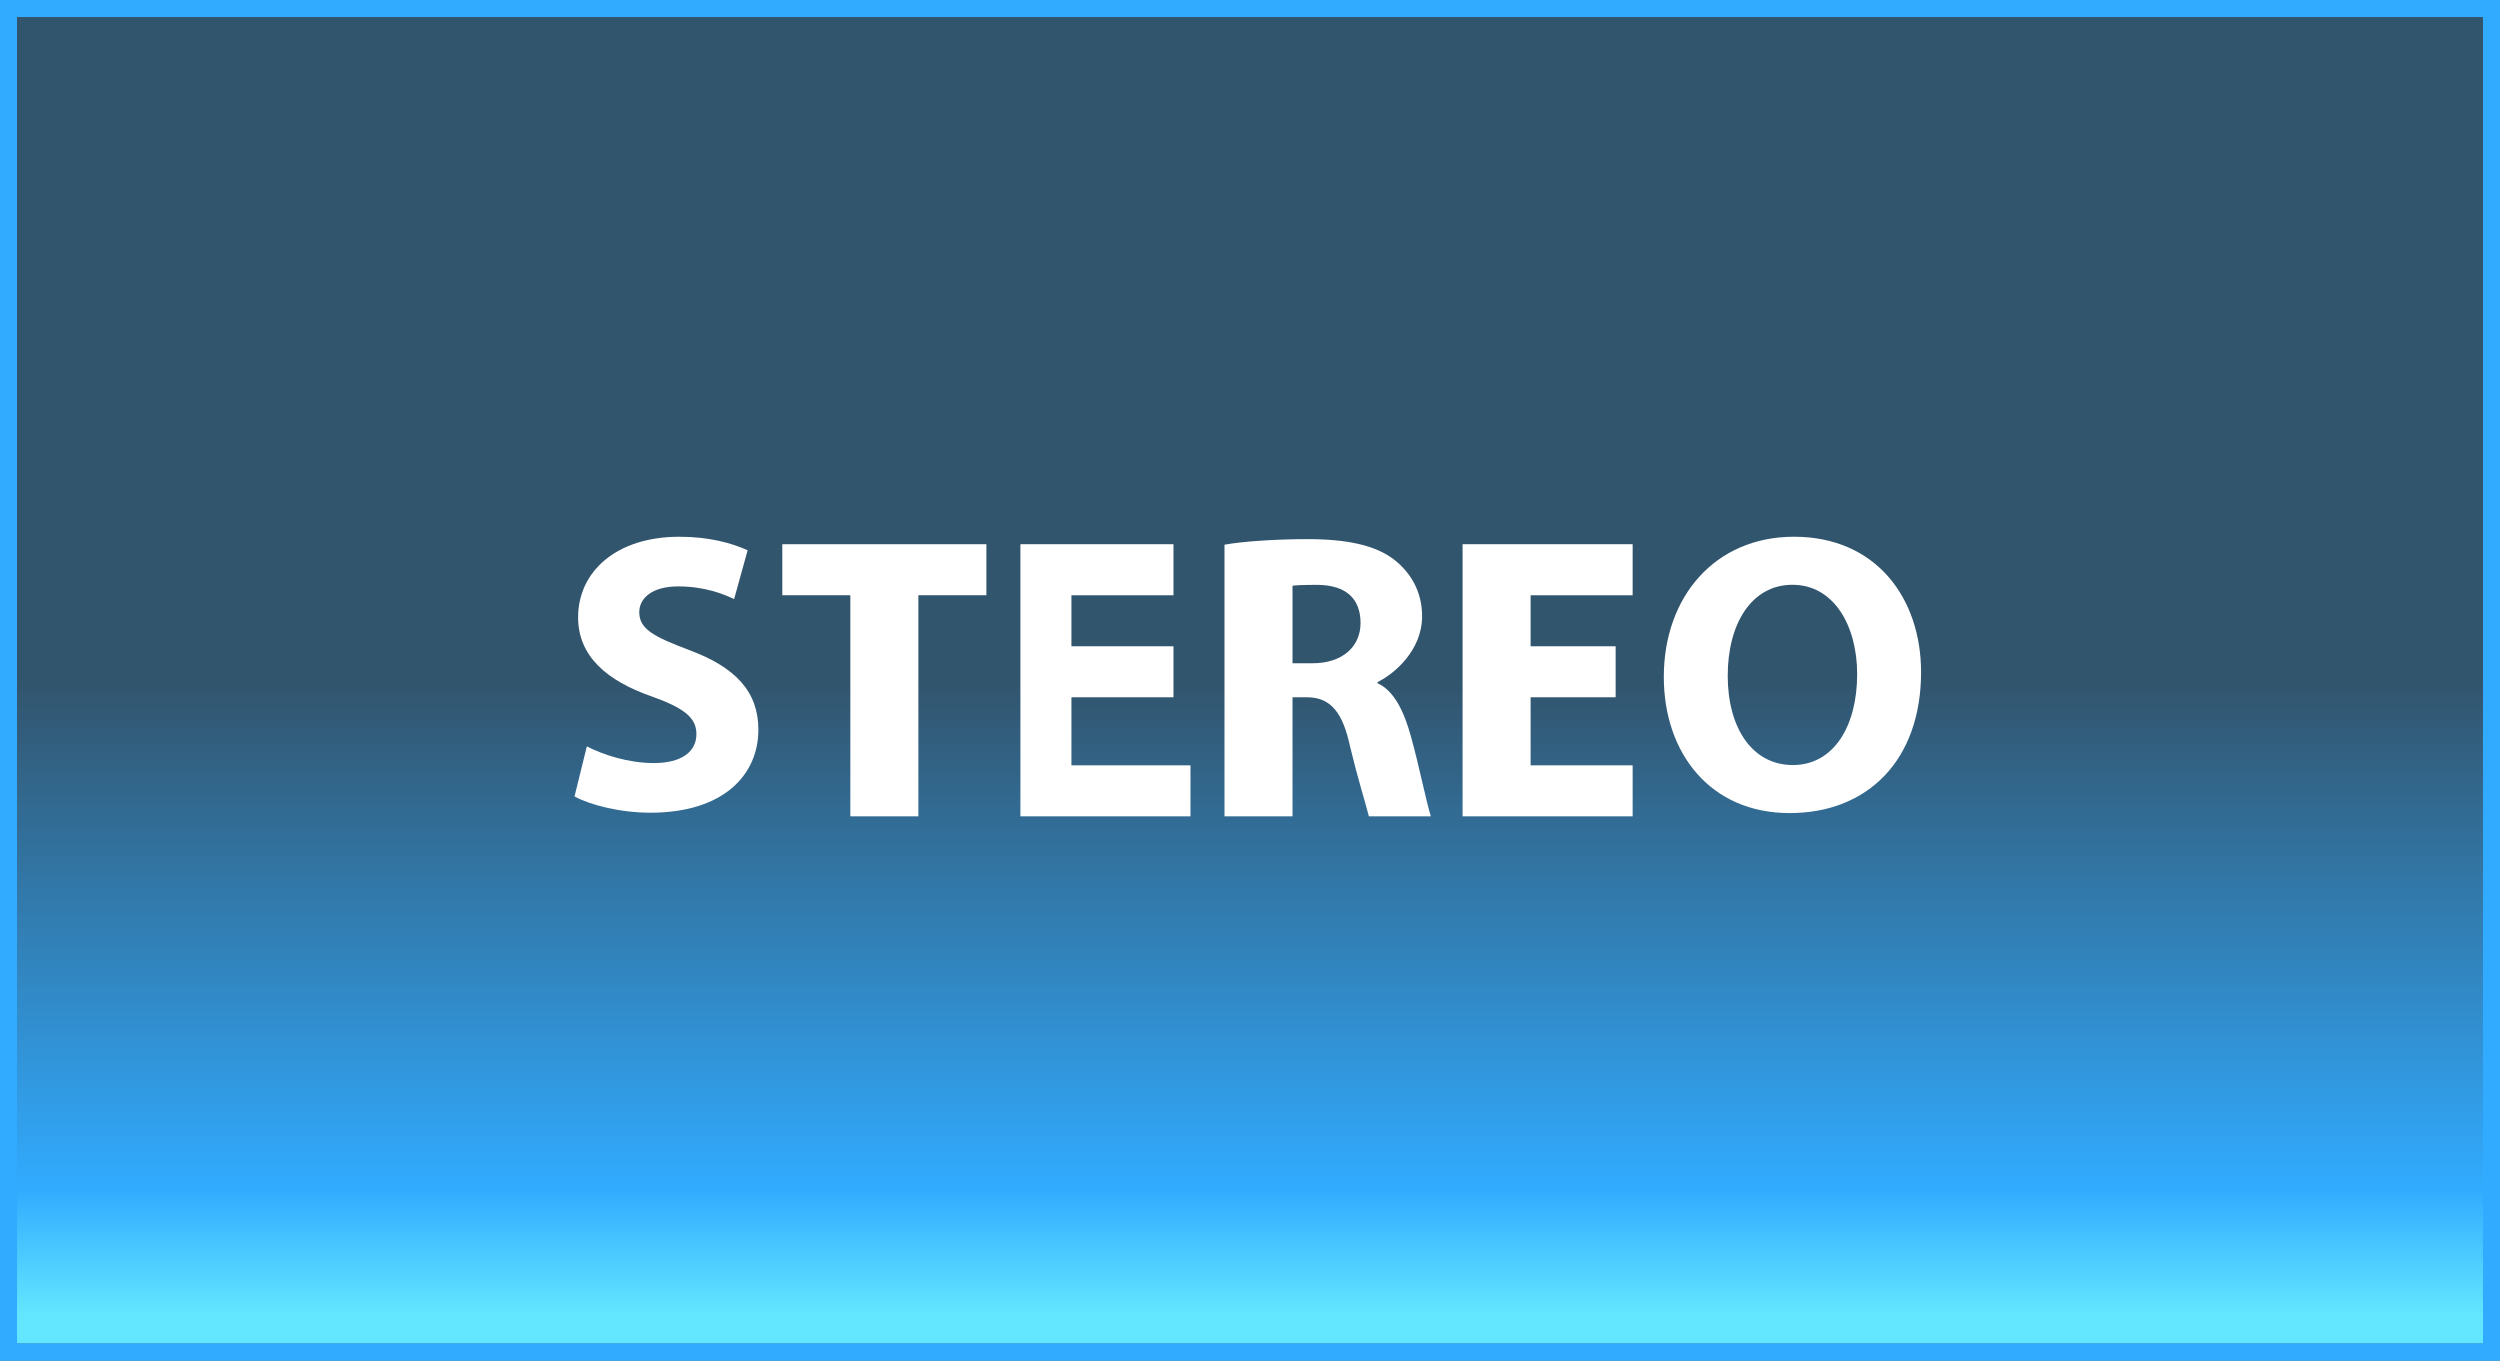 <?xml version="1.0" encoding="utf-8"?>
<!-- Generator: Adobe Illustrator 15.1.0, SVG Export Plug-In  -->
<!DOCTYPE svg PUBLIC "-//W3C//DTD SVG 1.1//EN" "http://www.w3.org/Graphics/SVG/1.1/DTD/svg11.dtd">
<svg version="1.1"
	 xmlns="http://www.w3.org/2000/svg" xmlns:xlink="http://www.w3.org/1999/xlink" xmlns:a="http://ns.adobe.com/AdobeSVGViewerExtensions/3.0/"
	 x="0px" y="0px" width="147px" height="80px" viewBox="0 0 147 80" overflow="visible" enable-background="new 0 0 147 80"
	 xml:space="preserve">
<rect x="0" y="0" width="147" height="80" fill="#333333" stroke="none"/>
<defs>
</defs>
<g>
	<rect opacity="0.29" fill="#31ABFF" width="147" height="80"/>
	<g opacity="0.64">
		<path fill="#31ABFF" d="M146,1v78H1V1H146 M147,0H0v80h147V0L147,0z"/>
	</g>
</g>
<g>
	<linearGradient id="SVGID_2_" gradientUnits="userSpaceOnUse" x1="73.5" y1="1.827" x2="73.5" y2="77.346">
		<stop  offset="0.509" style="stop-color:#31ABFF;stop-opacity:0"/>
		<stop  offset="0.902" style="stop-color:#31ABFF"/>
		<stop  offset="1" style="stop-color:#63E6FF"/>
	</linearGradient>
	<rect x="1" fill="url(#SVGID_2_)" width="145" height="79"/>
	<path fill="#31ABFF" d="M146,1v78H1V1H146 M147,0H0v80h147V0L147,0z"/>
</g>
<path fill="#FFFFFF" d="M34.506,43.888c0.957,0.49,2.428,0.98,3.945,0.98c1.635,0,2.498-0.677,2.498-1.704
	c0-0.98-0.748-1.54-2.639-2.218c-2.615-0.91-4.318-2.357-4.318-4.646c0-2.684,2.24-4.739,5.953-4.739
	c1.773,0,3.082,0.374,4.016,0.795l-0.795,2.871c-0.629-0.304-1.75-0.747-3.291-0.747s-2.287,0.7-2.287,1.518
	c0,1.004,0.887,1.447,2.918,2.218c2.777,1.027,4.086,2.475,4.086,4.692c0,2.639-2.031,4.879-6.352,4.879
	c-1.797,0-3.572-0.467-4.459-0.957L34.506,43.888z"/>
<path fill="#FFFFFF" d="M50,35h-4v-3h12v3h-4v13h-4V35z"/>
<path fill="#FFFFFF" d="M69,41h-6v4h7v3H60V32h9v3h-6v3h6V41z"/>
<path fill="#FFFFFF" d="M72,32.028c1-0.187,2.973-0.327,4.863-0.327c2.334,0,4.031,0.35,5.152,1.237
	c0.934,0.747,1.605,1.845,1.605,3.292c0,2.008-1.621,3.386-2.621,3.876v0.069c1,0.444,1.578,1.717,1.975,3.166
	C83.465,45.115,83.828,47,84.133,48H80.49c-0.256-1-0.631-2.135-1.098-4.072C78.973,41.967,78.295,41,76.848,41H76v7h-4V32.028z
	 M76,39h1.176C78.949,39,80,38.012,80,36.635c0-1.447-0.867-2.222-2.502-2.245c-0.863,0-1.498,0.02-1.498,0.066V39z"/>
<path fill="#FFFFFF" d="M95,41h-5v4h6v3H86V32h10v3h-6v3h5V41z"/>
<path fill="#FFFFFF" d="M112.959,39.522c0,5.159-3.127,8.287-7.727,8.287c-4.67,0-7.4-3.525-7.4-8.008
	c0-4.715,3.012-8.241,7.656-8.241C110.322,31.561,112.959,35.18,112.959,39.522z M101.59,39.732c0,3.081,1.447,5.253,3.83,5.253
	c2.404,0,3.781-2.288,3.781-5.346c0-2.826-1.354-5.254-3.805-5.254C102.99,34.386,101.59,36.674,101.59,39.732z"/>
</svg>
